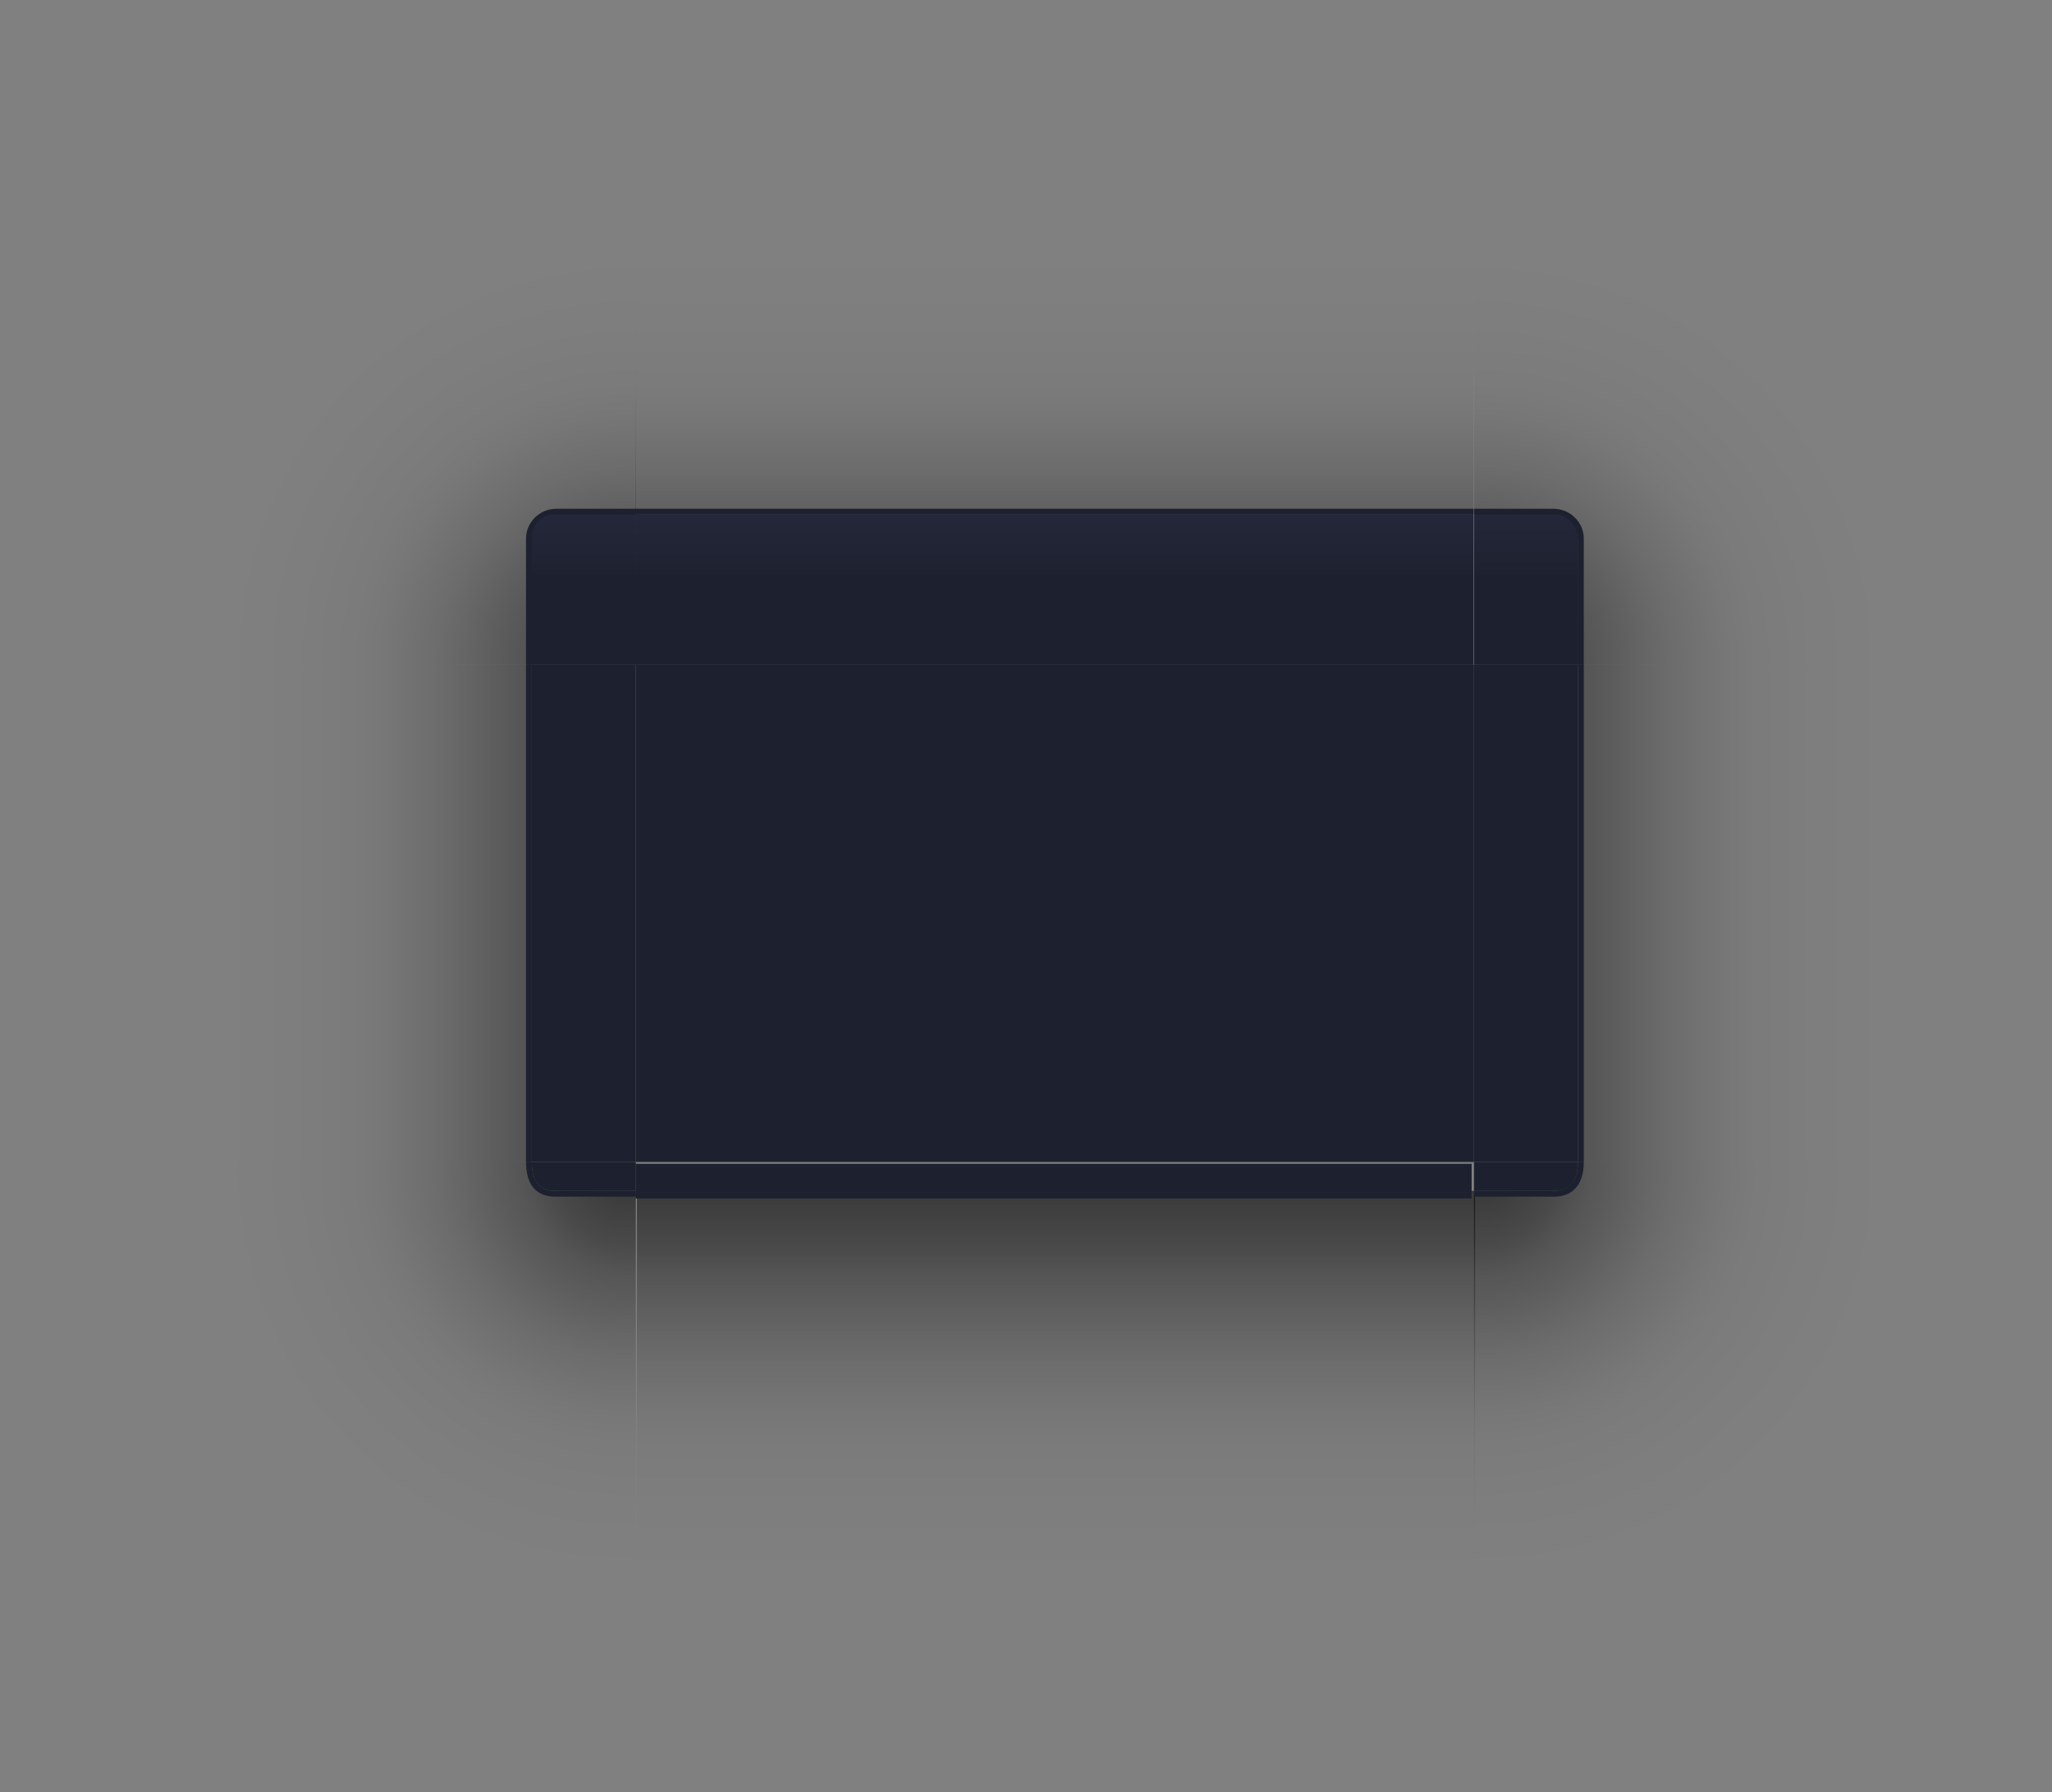 <?xml version="1.0" encoding="UTF-8" standalone="no"?>
<svg
   width="355"
   height="310"
   id="svg3642"
   sodipodi:version="0.32"
   inkscape:version="1.1.1 (3bf5ae0d25, 2021-09-20)"
   sodipodi:docname="decoration.svg"
   inkscape:output_extension="org.inkscape.output.svg.inkscape"
   version="1.0"
   inkscape:export-xdpi="90"
   inkscape:export-ydpi="90"
   xmlns:inkscape="http://www.inkscape.org/namespaces/inkscape"
   xmlns:sodipodi="http://sodipodi.sourceforge.net/DTD/sodipodi-0.dtd"
   xmlns:xlink="http://www.w3.org/1999/xlink"
   xmlns="http://www.w3.org/2000/svg"
   xmlns:svg="http://www.w3.org/2000/svg"
   xmlns:rdf="http://www.w3.org/1999/02/22-rdf-syntax-ns#"
   xmlns:cc="http://creativecommons.org/ns#"
   xmlns:dc="http://purl.org/dc/elements/1.1/">
  <rect width="100%" height="100%" fill="#808080" stroke="none"/>
  <sodipodi:namedview
     id="base"
     pagecolor="#ffffff"
     bordercolor="#000000"
     borderopacity="1"
     inkscape:pageopacity="1"
     inkscape:pageshadow="2"
     inkscape:zoom="0.99999999"
     inkscape:cx="186"
     inkscape:cy="241.5"
     inkscape:current-layer="layer1"
     showgrid="false"
     inkscape:grid-bbox="true"
     inkscape:document-units="px"
     inkscape:window-width="1920"
     inkscape:window-height="1007"
     inkscape:window-x="0"
     inkscape:window-y="0"
     width="48px"
     height="48px"
     showguides="true"
     inkscape:guide-bbox="true"
     objecttolerance="9"
     gridtolerance="13"
     inkscape:window-maximized="1"
     inkscape:snap-global="true"
     inkscape:snap-bbox="true"
     inkscape:bbox-nodes="true"
     inkscape:bbox-paths="true"
     inkscape:snap-bbox-edge-midpoints="true"
     inkscape:snap-midpoints="true"
     inkscape:snap-smooth-nodes="true"
     inkscape:snap-intersection-paths="true"
     inkscape:object-paths="true"
     inkscape:snap-nodes="true"
     inkscape:document-rotation="0"
     inkscape:showpageshadow="false"
     inkscape:lockguides="false"
     inkscape:pagecheckerboard="0">
    <inkscape:grid
       type="xygrid"
       id="grid2555"
       enabled="true"
       visible="true"
       empspacing="5"
       snapvisiblegridlinesonly="true" />
  </sodipodi:namedview>
  <defs
     id="defs3644">
    <linearGradient
       inkscape:collect="always"
       id="linearGradient1036">
      <stop
         style="stop-color:#1d212f;stop-opacity:1;"
         offset="0"
         id="stop1032" />
      <stop
         style="stop-color:#232739;stop-opacity:1"
         offset="1"
         id="stop1034" />
    </linearGradient>
    <style
       type="text/css"
       id="style4" />
    <radialGradient
       inkscape:collect="always"
       xlink:href="#Bonny"
       id="radialGradient1042-0-6-6-9"
       cx="44.5"
       cy="927.63"
       fx="44.5"
       fy="927.63"
       r="8"
       gradientUnits="userSpaceOnUse"
       gradientTransform="matrix(8.625,1.3624911e-6,-1.0176724e-6,8.625,181.189,-7895.785)" />
    <linearGradient
       inkscape:collect="always"
       xlink:href="#Bonny"
       id="linearGradient2782-6"
       gradientUnits="userSpaceOnUse"
       gradientTransform="matrix(4.786,0,0,0.4,4190.312,-247.387)"
       x1="-917.586"
       y1="-35.147"
       x2="-903.168"
       y2="-35.147" />
    <radialGradient
       inkscape:collect="always"
       xlink:href="#Bonny"
       id="radialGradient1050-7-5-2-3-9-3"
       cx="51"
       cy="950.404"
       fx="51"
       fy="950.404"
       r="6.75"
       gradientTransform="matrix(3.4997498e-5,10.223,-10.222,2.1640405e-7,9983.24,-229.385)"
       gradientUnits="userSpaceOnUse" />
    <linearGradient
       y2="-47.917"
       x2="965.944"
       y1="-47.917"
       x1="951.526"
       gradientTransform="matrix(4.786,0,0,0.251,-4437.732,-552.738)"
       gradientUnits="userSpaceOnUse"
       id="linearGradient3699-7-8"
       xlink:href="#Bonny"
       inkscape:collect="always" />
    <radialGradient
       gradientUnits="userSpaceOnUse"
       gradientTransform="matrix(0,10.222,-10.221,-3.4774205e-5,10279.279,-405.3)"
       r="6.75"
       fy="950.404"
       fx="51"
       cy="950.404"
       cx="51"
       id="radialGradient1050-7-5-2-3-9-3-6"
       xlink:href="#Bonny"
       inkscape:collect="always" />
    <linearGradient
       inkscape:collect="always"
       xlink:href="#Bonny"
       id="linearGradient3697-1-2"
       gradientUnits="userSpaceOnUse"
       gradientTransform="matrix(1.196,0,0,0.172,516.196,-48.337)"
       x1="40.791"
       y1="932.862"
       x2="98.463"
       y2="932.862" />
    <radialGradient
       gradientTransform="matrix(8.625,1.3624946e-6,-1.017674e-6,8.625,181.188,-7895.805)"
       gradientUnits="userSpaceOnUse"
       r="8"
       fy="927.63"
       fx="44.5"
       cy="927.63"
       cx="44.5"
       id="radialGradient1042-0-6-6-9-6"
       xlink:href="#Bonny"
       inkscape:collect="always" />
    <linearGradient
       y2="932.862"
       x2="98.463"
       y1="932.862"
       x1="40.791"
       gradientTransform="matrix(1.196,0,0,0.172,516.196,-48.339)"
       gradientUnits="userSpaceOnUse"
       id="linearGradient1196"
       xlink:href="#Bonny"
       inkscape:collect="always" />
    <linearGradient
       id="Bonny"
       inkscape:collect="always">
      <stop
         id="stop2142"
         offset="0"
         style="stop-color:#000000;stop-opacity:0.549" />
      <stop
         style="stop-color:#000000;stop-opacity:0.549"
         offset="0.056"
         id="stop2168" />
      <stop
         style="stop-color:#000000;stop-opacity:0.486"
         offset="0.127"
         id="stop2144" />
      <stop
         id="stop2146"
         offset="0.197"
         style="stop-color:#000000;stop-opacity:0.424" />
      <stop
         style="stop-color:#000000;stop-opacity:0.333"
         offset="0.268"
         id="stop2148" />
      <stop
         id="stop2150"
         offset="0.338"
         style="stop-color:#000000;stop-opacity:0.275" />
      <stop
         style="stop-color:#000000;stop-opacity:0.212"
         offset="0.408"
         id="stop2152" />
      <stop
         id="stop2154"
         offset="0.479"
         style="stop-color:#000000;stop-opacity:0.153" />
      <stop
         style="stop-color:#000000;stop-opacity:0.11"
         offset="0.549"
         id="stop2156" />
      <stop
         id="stop2158"
         offset="0.62"
         style="stop-color:#000000;stop-opacity:0.067" />
      <stop
         style="stop-color:#000000;stop-opacity:0.039"
         offset="0.69"
         id="stop2160" />
      <stop
         id="stop2162"
         offset="0.831"
         style="stop-color:#000000;stop-opacity:0.016" />
      <stop
         id="stop2164"
         offset="1"
         style="stop-color:#000000;stop-opacity:0;" />
    </linearGradient>
    <linearGradient
       id="shadow">
      <stop
         id="stop6719-25"
         offset="0"
         style="stop-color:#000000;stop-opacity:1;" />
      <stop
         style="stop-color:#000000;stop-opacity:0.639;"
         offset="0.25"
         id="stop6834-1" />
      <stop
         style="stop-color:#000000;stop-opacity:0.337;"
         offset="0.5"
         id="stop6832-0" />
      <stop
         id="stop6836-0"
         offset="0.75"
         style="stop-color:#000000;stop-opacity:0.108;" />
      <stop
         style="stop-color:#000000;stop-opacity:0.039;"
         offset="0.875"
         id="stop6894-7" />
      <stop
         style="stop-color:#000000;stop-opacity:0;"
         offset="1"
         id="stop6721-4" />
    </linearGradient>
    <radialGradient
       inkscape:collect="always"
       xlink:href="#Bonny"
       id="radialGradient1042-0-6-6-9-9"
       cx="44.5"
       cy="927.63"
       fx="44.5"
       fy="927.63"
       r="8"
       gradientUnits="userSpaceOnUse"
       gradientTransform="matrix(8.625,1.3624911e-6,-1.0176724e-6,8.625,181.189,-7895.785)" />
    <radialGradient
       gradientUnits="userSpaceOnUse"
       gradientTransform="matrix(0,10.222,-10.221,-3.4774205e-5,10279.279,-405.3)"
       r="6.75"
       fy="950.404"
       fx="51"
       cy="950.404"
       cx="51"
       id="radialGradient1050-7-5-2-3-9-3-6-3"
       xlink:href="#Bonny"
       inkscape:collect="always" />
    <radialGradient
       inkscape:collect="always"
       xlink:href="#Bonny"
       id="radialGradient1050-7-5-2-3-9-3-60"
       cx="51"
       cy="950.404"
       fx="51"
       fy="950.404"
       r="6.75"
       gradientTransform="matrix(3.4997498e-5,10.223,-10.222,2.1640405e-7,9983.24,-229.385)"
       gradientUnits="userSpaceOnUse" />
    <radialGradient
       gradientTransform="matrix(8.625,1.3624946e-6,-1.017674e-6,8.625,181.188,-7895.805)"
       gradientUnits="userSpaceOnUse"
       r="8"
       fy="927.63"
       fx="44.5"
       cy="927.63"
       cx="44.5"
       id="radialGradient1042-0-6-6-9-6-6"
       xlink:href="#Bonny"
       inkscape:collect="always" />
    <linearGradient
       inkscape:collect="always"
       xlink:href="#Bonny"
       id="linearGradient1614"
       gradientUnits="userSpaceOnUse"
       gradientTransform="matrix(4.786,0,0,0.4,4190.312,-247.387)"
       x1="-917.586"
       y1="-35.147"
       x2="-903.168"
       y2="-35.147" />
    <linearGradient
       inkscape:collect="always"
       xlink:href="#Bonny"
       id="linearGradient1616"
       gradientUnits="userSpaceOnUse"
       gradientTransform="matrix(4.786,0,0,0.251,-4437.732,-552.738)"
       x1="951.526"
       y1="-47.917"
       x2="965.944"
       y2="-47.917" />
    <linearGradient
       inkscape:collect="always"
       xlink:href="#Bonny"
       id="linearGradient1618"
       gradientUnits="userSpaceOnUse"
       gradientTransform="matrix(1.196,0,0,0.172,516.196,-48.337)"
       x1="40.791"
       y1="932.862"
       x2="98.463"
       y2="932.862" />
    <linearGradient
       inkscape:collect="always"
       xlink:href="#Bonny"
       id="linearGradient1620"
       gradientUnits="userSpaceOnUse"
       gradientTransform="matrix(1.196,0,0,0.172,516.196,-48.339)"
       x1="40.791"
       y1="932.862"
       x2="98.463"
       y2="932.862" />
    <linearGradient
       inkscape:collect="always"
       xlink:href="#linearGradient1036"
       id="linearGradient1038"
       x1="564"
       y1="91"
       x2="564"
       y2="81"
       gradientUnits="userSpaceOnUse" />
    <linearGradient
       inkscape:collect="always"
       xlink:href="#linearGradient1036"
       id="linearGradient1351"
       x1="187"
       y1="-260.793"
       x2="177"
       y2="-260.793"
       gradientUnits="userSpaceOnUse" />
    <linearGradient
       inkscape:collect="always"
       xlink:href="#linearGradient1036"
       id="linearGradient1873"
       gradientUnits="userSpaceOnUse"
       x1="564"
       y1="91"
       x2="564"
       y2="80" />
    <linearGradient
       inkscape:collect="always"
       xlink:href="#linearGradient1036"
       id="linearGradient2124"
       gradientUnits="userSpaceOnUse"
       x1="564"
       y1="93"
       x2="564"
       y2="80" />
    <linearGradient
       inkscape:collect="always"
       xlink:href="#linearGradient1036"
       id="linearGradient2613"
       gradientUnits="userSpaceOnUse"
       x1="188.833"
       y1="-260.793"
       x2="175.851"
       y2="-260.793" />
    <linearGradient
       inkscape:collect="always"
       xlink:href="#linearGradient1036"
       id="linearGradient2687"
       gradientUnits="userSpaceOnUse"
       x1="564"
       y1="93"
       x2="564"
       y2="80" />
  </defs>
  <g
     id="layer1"
     inkscape:label="Layer 1"
     inkscape:groupmode="layer"
     transform="translate(0,-90)">
    <g
       id="decoration-top"
       transform="matrix(12.083,0,0,1,-2971.248,3)">
      <rect
         transform="matrix(0,-1,-1,0,0,0)"
         style="opacity:1;fill:url(#linearGradient2782-6);fill-opacity:1;stroke:none;stroke-width:1.384"
         id="rect4822-1-8-3-9"
         width="44"
         height="12"
         x="-176"
         y="-267" />
      <rect
         class="ColorScheme-Background"
         y="-267"
         x="176"
         height="12"
         width="26"
         id="rect4148-01-9-2"
         style="opacity:0.01;fill:#eff0f1;fill-opacity:1;stroke-width:1.02"
         transform="rotate(90)" />
      <rect
         transform="rotate(90)"
         style="opacity:1;fill:url(#linearGradient1351);fill-opacity:1.0;stroke-width:1.02"
         id="rect980"
         width="26"
         height="12"
         x="176"
         y="-267"
         class="ColorScheme-Background" />
      <rect
         class="ColorScheme-Background"
         y="-267"
         x="175"
         height="12"
         width="1"
         id="rect982"
         style="opacity:1;fill:#1d212f;fill-opacity:1;stroke-width:1"
         transform="rotate(90)" />
    </g>
    <g
       id="decoration-topright"
       transform="translate(-309,99)">
      <path
         style="opacity:1;fill:url(#radialGradient1042-0-6-6-9);fill-opacity:1;fill-rule:evenodd;stroke:none;stroke-width:2.286px;stroke-linecap:butt;stroke-linejoin:miter;stroke-opacity:1"
         d="m 564,36 v 44 l 13,1e-5 h 1 c 2.237,0 4,1.78 4,4 L 582,106 h 54 l -2e-5,-22 -1e-5,-48 z"
         id="path4844-61-3-1-93"
         inkscape:connector-curvature="0"
         sodipodi:nodetypes="cccssccccc" />
      <path
         id="rect4177-6-1-8-7"
         style="opacity:0.01;fill:#eff0f1;fill-opacity:1;stroke-width:1.02"
         d="m 565,80 v 26 h 17 V 84.16 C 582,81.851 580.237,80 578,80 Z"
         sodipodi:nodetypes="cccssc"
         class="ColorScheme-Background" />
      <path
         class="ColorScheme-Background"
         sodipodi:nodetypes="cccssc"
         d="m 564,80 v 26 h 18 V 84 c 0,-2.22 -1.867,-4 -4.235,-4 z"
         style="opacity:1;fill:url(#linearGradient1873);fill-opacity:1.0;stroke-width:1.029"
         id="path982" />
      <path
         id="path996"
         style="color:#eff0f1;font-style:normal;font-variant:normal;font-weight:normal;font-stretch:normal;font-size:medium;line-height:normal;font-family:sans-serif;font-variant-ligatures:normal;font-variant-position:normal;font-variant-caps:normal;font-variant-numeric:normal;font-variant-alternates:normal;font-variant-east-asian:normal;font-feature-settings:normal;font-variation-settings:normal;text-indent:0;text-align:start;text-decoration:none;text-decoration-line:none;text-decoration-style:solid;text-decoration-color:#000000;letter-spacing:normal;word-spacing:normal;text-transform:none;writing-mode:lr-tb;direction:ltr;text-orientation:mixed;dominant-baseline:auto;baseline-shift:baseline;text-anchor:start;white-space:normal;shape-padding:0;shape-margin:0;inline-size:0;clip-rule:nonzero;display:inline;overflow:visible;visibility:visible;opacity:1;isolation:auto;mix-blend-mode:normal;color-interpolation:sRGB;color-interpolation-filters:linearRGB;solid-color:#000000;solid-opacity:1;vector-effect:none;fill:#1d212f;fill-opacity:1;fill-rule:nonzero;stroke:none;stroke-width:2.094;stroke-linecap:butt;stroke-linejoin:miter;stroke-miterlimit:4;stroke-dasharray:none;stroke-dashoffset:0;stroke-opacity:1;color-rendering:auto;image-rendering:auto;shape-rendering:auto;text-rendering:auto;enable-background:accumulate;stop-color:#eff0f1"
         d="m 564,79 v 1.038 h 13.722 c 2.361,0 4.222,1.848 4.222,4.154 V 106 H 583 V 84.192 C 583,81.337 580.643,79 577.722,79 Z"
         sodipodi:nodetypes="ccssccssc" />
    </g>
    <g
       id="decoration-bottom"
       transform="matrix(24.167,0,0,1,-13374.993,176)">
      <rect
         transform="rotate(90)"
         style="opacity:1;fill:url(#linearGradient3699-7-8);fill-opacity:1;stroke:none;stroke-width:1.549"
         id="rect4858-1-3-9-0-1-0"
         width="67"
         height="6"
         x="120"
         y="-564" />
      <g
         transform="matrix(0.187,0,0,0.667,554.438,-516.238)"
         id="bottom-1">
        <rect
           class="ColorScheme-Background"
           y="-51"
           x="946.862"
           height="32"
           width="7.5"
           id="rect4148-01"
           style="opacity:0.01;fill:#eff0f1;fill-opacity:1;stroke-width:1.114"
           transform="rotate(90)" />
        <rect
           transform="rotate(90)"
           style="opacity:1;fill:#1d212f;fill-opacity:1;stroke-width:1.118"
           id="rect984"
           width="7.5"
           height="32"
           x="946.862"
           y="-51"
           class="ColorScheme-Background" />
        <rect
           class="ColorScheme-Background"
           y="-51"
           x="954.362"
           height="32"
           width="1.5"
           id="rect1043"
           style="opacity:1;fill:#1d212f;fill-opacity:1;stroke-width:0.5"
           transform="rotate(90)" />
      </g>
    </g>
    <g
       transform="matrix(-1,0,0,1,674,176)"
       id="decoration-bottomleft">
      <path
         d="m 565,116 v 4 h 13 c 2.394,0 4,-2 3.9,-4 H 578 Z"
         style="opacity:0.01;fill:#eff0f1;fill-opacity:1"
         id="rect4177-6-1-8-74"
         class="ColorScheme-Background"
         sodipodi:nodetypes="ccsccc" />
      <path
         style="opacity:1;fill:url(#radialGradient1050-7-5-2-3-9-3-6);fill-opacity:1;fill-rule:evenodd;stroke:none;stroke-width:2.286px;stroke-linecap:butt;stroke-linejoin:miter;stroke-opacity:1"
         d="m 582,115 c 4e-5,3.27 -1.323,5 -4,5 L 566,120 564,120 v 67 l 2,3e-5 70,-2e-5 L 636,115 Z"
         id="path4844-6-3-7-6-6-9-5-5"
         inkscape:connector-curvature="0"
         sodipodi:nodetypes="csccccccc" />
      <path
         class="ColorScheme-Background"
         id="path986"
         style="opacity:1;fill:#1d212f;fill-opacity:1;stroke-width:1"
         d="m 564,115 v 5 h 14 c 3.59,0 4,-3 4,-5 h -4 z"
         sodipodi:nodetypes="ccsccc" />
      <path
         sodipodi:nodetypes="csccscc"
         d="m 583,115 c 0,4 -1.838,6 -5,6 h -14 v -1 h 14 c 2.078,0 4,-1 4,-5 z"
         style="color:#eff0f1;font-style:normal;font-variant:normal;font-weight:normal;font-stretch:normal;font-size:medium;line-height:normal;font-family:sans-serif;font-variant-ligatures:normal;font-variant-position:normal;font-variant-caps:normal;font-variant-numeric:normal;font-variant-alternates:normal;font-variant-east-asian:normal;font-feature-settings:normal;font-variation-settings:normal;text-indent:0;text-align:start;text-decoration:none;text-decoration-line:none;text-decoration-style:solid;text-decoration-color:#000000;letter-spacing:normal;word-spacing:normal;text-transform:none;writing-mode:lr-tb;direction:ltr;text-orientation:mixed;dominant-baseline:auto;baseline-shift:baseline;text-anchor:start;white-space:normal;shape-padding:0;shape-margin:0;inline-size:0;clip-rule:nonzero;display:inline;overflow:visible;visibility:visible;opacity:1;isolation:auto;mix-blend-mode:normal;color-interpolation:sRGB;color-interpolation-filters:linearRGB;solid-color:#000000;solid-opacity:1;vector-effect:none;fill:#1d212f;fill-opacity:1;fill-rule:nonzero;stroke:none;stroke-width:2.251;stroke-linecap:butt;stroke-linejoin:miter;stroke-miterlimit:4;stroke-dasharray:none;stroke-dashoffset:0;stroke-opacity:1;color-rendering:auto;image-rendering:auto;shape-rendering:auto;text-rendering:auto;enable-background:accumulate;stop-color:#eff0f1"
         id="path1033" />
    </g>
    <g
       id="decoration-right"
       transform="matrix(1,0,0,17.2,-309,-1686.996)">
      <rect
         style="opacity:1;fill:url(#linearGradient3697-1-2);fill-opacity:1;stroke:none;stroke-width:1.285"
         id="rect4902-4-3-6-6-7-1"
         width="54"
         height="5"
         x="582"
         y="110" />
      <rect
         class="ColorScheme-Background"
         y="-582"
         x="110"
         height="17"
         width="5"
         id="rect4148-01-9"
         style="opacity:0.01;fill:#eff0f1;fill-opacity:1"
         transform="rotate(90)" />
      <rect
         transform="rotate(90)"
         style="opacity:1;fill:#1d212f;fill-opacity:1;stroke-width:1.029"
         id="rect989"
         width="5"
         height="18"
         x="110"
         y="-582"
         class="ColorScheme-Background"
         ry="0" />
      <rect
         class="ColorScheme-Background"
         y="-583"
         x="110"
         height="1"
         width="5"
         id="rect1006"
         style="opacity:1;fill:#1d212f;fill-opacity:1;stroke-width:0.243"
         transform="rotate(90)" />
    </g>
    <g
       transform="translate(-12)"
       id="decoration-bottomright">
      <path
         sodipodi:nodetypes="cccccc"
         id="rect4177-6-1-8"
         style="opacity:0.01;fill:#eff0f1;fill-opacity:1;stroke-width:1.118"
         d="m 268,291 v 5 h 13 c 3,0 4,-3.75 4,-5 h -4 z"
         class="ColorScheme-Background" />
      <path
         sodipodi:nodetypes="csccccccc"
         inkscape:connector-curvature="0"
         id="path4844-6-3-7-6-6-9-5"
         d="M 285,291 C 285,294 283.546,296 281,296 L 269,296 267,296 v 67 l 2,3e-5 70,-2e-5 L 339,291 Z"
         style="opacity:1;fill:url(#radialGradient1050-7-5-2-3-9-3);fill-opacity:1;fill-rule:evenodd;stroke:none;stroke-width:2.286px;stroke-linecap:butt;stroke-linejoin:miter;stroke-opacity:1" />
      <path
         class="ColorScheme-Background"
         d="m 267,291 v 5 h 14 c 2.53,0 4,-1.783 4,-5 h -4.235 z"
         style="opacity:1;fill:#1d212f;fill-opacity:1;stroke-width:1.029"
         id="path991"
         sodipodi:nodetypes="ccsccc" />
      <path
         sodipodi:nodetypes="cscccccc"
         d="m 285,291 c 0,4 -2.322,5 -4.1,5 H 267 v 1 h 13.9 v 0 c 3.1,0 5.1,-2 5.1,-6 z"
         style="color:#eff0f1;font-style:normal;font-variant:normal;font-weight:normal;font-stretch:normal;font-size:medium;line-height:normal;font-family:sans-serif;font-variant-ligatures:normal;font-variant-position:normal;font-variant-caps:normal;font-variant-numeric:normal;font-variant-alternates:normal;font-variant-east-asian:normal;font-feature-settings:normal;font-variation-settings:normal;text-indent:0;text-align:start;text-decoration:none;text-decoration-line:none;text-decoration-style:solid;text-decoration-color:#000000;letter-spacing:normal;word-spacing:normal;text-transform:none;writing-mode:lr-tb;direction:ltr;text-orientation:mixed;dominant-baseline:auto;baseline-shift:baseline;text-anchor:start;white-space:normal;shape-padding:0;shape-margin:0;inline-size:0;clip-rule:nonzero;display:inline;overflow:visible;visibility:visible;opacity:1;isolation:auto;mix-blend-mode:normal;color-interpolation:sRGB;color-interpolation-filters:linearRGB;solid-color:#000000;solid-opacity:1;vector-effect:none;fill:#1d212f;fill-opacity:1;fill-rule:nonzero;stroke:none;stroke-width:2.055;stroke-linecap:butt;stroke-linejoin:miter;stroke-miterlimit:4;stroke-dasharray:none;stroke-dashoffset:0;stroke-opacity:1;color-rendering:auto;image-rendering:auto;shape-rendering:auto;text-rendering:auto;enable-background:accumulate;stop-color:#eff0f1"
         id="path1051" />
    </g>
    <g
       transform="matrix(-1,0,0,1,674,99)"
       id="decoration-topleft">
      <path
         sodipodi:nodetypes="cccssccccc"
         inkscape:connector-curvature="0"
         id="path4844-61-3-1-93-9"
         d="m 564,36 v 44 l 13,1e-5 h 1 c 2.237,0 4,1.78 4,4 L 582,106 h 54 l -2e-5,-22 -1e-5,-48 z"
         style="opacity:1;fill:url(#radialGradient1042-0-6-6-9-6);fill-opacity:1;fill-rule:evenodd;stroke:none;stroke-width:2.286px;stroke-linecap:butt;stroke-linejoin:miter;stroke-opacity:1" />
      <path
         sodipodi:nodetypes="cccssc"
         d="m 565,80 v 25 h 17 V 84 c 0,-2.22 -1.763,-4 -4,-4 z"
         style="opacity:0.01;fill:#eff0f1;fill-opacity:1"
         id="rect4177-6-1-8-7-2"
         class="ColorScheme-Background" />
      <path
         sodipodi:nodetypes="ssccssccs"
         d="M 577.722,79 C 580.643,79 583,81.337 583,84.192 v 21.808 h -1.056 V 84.192 c 0,-2.306 -1.861,-4.154 -4.222,-4.154 H 564 V 79 Z"
         style="color:#eff0f1;font-style:normal;font-variant:normal;font-weight:normal;font-stretch:normal;font-size:medium;line-height:normal;font-family:sans-serif;font-variant-ligatures:normal;font-variant-position:normal;font-variant-caps:normal;font-variant-numeric:normal;font-variant-alternates:normal;font-variant-east-asian:normal;font-feature-settings:normal;font-variation-settings:normal;text-indent:0;text-align:start;text-decoration:none;text-decoration-line:none;text-decoration-style:solid;text-decoration-color:#000000;letter-spacing:normal;word-spacing:normal;text-transform:none;writing-mode:lr-tb;direction:ltr;text-orientation:mixed;dominant-baseline:auto;baseline-shift:baseline;text-anchor:start;white-space:normal;shape-padding:0;shape-margin:0;inline-size:0;clip-rule:nonzero;display:inline;overflow:visible;visibility:visible;opacity:1;isolation:auto;mix-blend-mode:normal;color-interpolation:sRGB;color-interpolation-filters:linearRGB;solid-color:#000000;solid-opacity:1;vector-effect:none;fill:#1d212f;fill-opacity:1;fill-rule:nonzero;stroke:none;stroke-width:2.094;stroke-linecap:butt;stroke-linejoin:miter;stroke-miterlimit:4;stroke-dasharray:none;stroke-dashoffset:0;stroke-opacity:1;color-rendering:auto;image-rendering:auto;shape-rendering:auto;text-rendering:auto;enable-background:accumulate;stop-color:#eff0f1"
         id="path1016" />
      <path
         class="ColorScheme-Background"
         id="path989"
         style="opacity:1;fill:url(#linearGradient1038);fill-opacity:1"
         d="m 564,80 v 26 h 18 V 84 c 0,-2.22 -1.763,-4 -4,-4 z"
         sodipodi:nodetypes="cccssc" />
    </g>
    <g
       transform="matrix(-1,0,0,17.2,674,-1686.996)"
       id="decoration-left">
      <rect
         y="110"
         x="582"
         height="5"
         width="54"
         id="rect4902-4-3-6-6-7-1-4"
         style="opacity:1;fill:url(#linearGradient1196);fill-opacity:1;stroke:none;stroke-width:1.285" />
      <rect
         transform="rotate(90)"
         style="opacity:0.01;fill:#eff0f1;fill-opacity:1"
         id="rect4148-01-9-5"
         width="5"
         height="17"
         x="110"
         y="-582"
         class="ColorScheme-Background" />
      <rect
         class="ColorScheme-Background"
         y="-582"
         x="110"
         height="18"
         width="5"
         id="rect995"
         style="opacity:1;fill:#1d212f;fill-opacity:1;stroke-width:1.029"
         transform="rotate(90)" />
      <rect
         transform="rotate(90)"
         style="opacity:1;fill:#1d212f;fill-opacity:1;stroke-width:0.243"
         id="rect1008"
         width="5"
         height="1"
         x="110"
         y="-583"
         class="ColorScheme-Background" />
    </g>
    <g
       id="decoration-center">
      <rect
         class="ColorScheme-Background"
         y="-255"
         x="205"
         height="145"
         width="86"
         id="rect985"
         style="opacity:0.01;fill:#eff0f1;fill-opacity:1"
         transform="rotate(90)" />
      <rect
         transform="rotate(90)"
         style="opacity:1;fill:#1d212f;fill-opacity:1;stroke-width:1"
         id="rect997"
         width="86"
         height="145"
         x="205"
         y="-255"
         class="ColorScheme-Background" />
    </g>
    <g
       id="decoration-inactive-top"
       transform="matrix(12.083,0,0,1,-2971.248,286.167)">
      <rect
         transform="matrix(0,-1,-1,0,0,0)"
         style="opacity:0.7;fill:url(#linearGradient1614);fill-opacity:1;stroke:none;stroke-width:1.384"
         id="rect4822-1-8-3-9-6"
         width="44"
         height="12"
         x="-176"
         y="-267" />
      <rect
         class="ColorScheme-Background"
         y="-267"
         x="176"
         height="12"
         width="26"
         id="rect4148-01-9-2-1"
         style="opacity:0.01;fill:#eff0f1;fill-opacity:1;stroke-width:1.02"
         transform="rotate(90)" />
      <rect
         transform="rotate(90)"
         style="opacity:1;fill:url(#linearGradient2613);fill-opacity:1.0;stroke-width:1.02"
         id="rect980-8"
         width="26"
         height="12"
         x="176"
         y="-267"
         class="ColorScheme-Background" />
      <rect
         class="ColorScheme-Background"
         y="-267"
         x="175"
         height="12"
         width="1"
         id="rect982-7"
         style="opacity:1;fill:#1d212f;fill-opacity:1;stroke-width:1"
         transform="rotate(90)" />
    </g>
    <g
       id="decoration-inactive-topright"
       transform="translate(-309,382.167)">
      <path
         style="opacity:0.7;fill:url(#radialGradient1042-0-6-6-9-9);fill-opacity:1;fill-rule:evenodd;stroke:none;stroke-width:2.286px;stroke-linecap:butt;stroke-linejoin:miter;stroke-opacity:1"
         d="m 564,36 v 44 l 13,1e-5 h 1 c 2.237,0 4,1.78 4,4 L 582,106 h 54 l -2e-5,-22 -1e-5,-48 z"
         id="path4844-61-3-1-93-2"
         inkscape:connector-curvature="0"
         sodipodi:nodetypes="cccssccccc" />
      <path
         id="rect4177-6-1-8-7-0"
         style="opacity:0.01;fill:#eff0f1;fill-opacity:1;stroke-width:1.02"
         d="m 565,80 v 26 h 17 V 84.16 C 582,81.851 580.237,80 578,80 Z"
         sodipodi:nodetypes="cccssc"
         class="ColorScheme-Background" />
      <path
         class="ColorScheme-Background"
         sodipodi:nodetypes="cccssc"
         d="m 564,80 v 26 h 18 V 84 c 0,-2.22 -1.867,-4 -4.235,-4 z"
         style="opacity:1;fill:url(#linearGradient2687);fill-opacity:1.0;stroke-width:1.029"
         id="path982-2" />
      <path
         id="path996-3"
         style="color:#eff0f1;font-style:normal;font-variant:normal;font-weight:normal;font-stretch:normal;font-size:medium;line-height:normal;font-family:sans-serif;font-variant-ligatures:normal;font-variant-position:normal;font-variant-caps:normal;font-variant-numeric:normal;font-variant-alternates:normal;font-variant-east-asian:normal;font-feature-settings:normal;font-variation-settings:normal;text-indent:0;text-align:start;text-decoration:none;text-decoration-line:none;text-decoration-style:solid;text-decoration-color:#000000;letter-spacing:normal;word-spacing:normal;text-transform:none;writing-mode:lr-tb;direction:ltr;text-orientation:mixed;dominant-baseline:auto;baseline-shift:baseline;text-anchor:start;white-space:normal;shape-padding:0;shape-margin:0;inline-size:0;clip-rule:nonzero;display:inline;overflow:visible;visibility:visible;opacity:1;isolation:auto;mix-blend-mode:normal;color-interpolation:sRGB;color-interpolation-filters:linearRGB;solid-color:#000000;solid-opacity:1;vector-effect:none;fill:#1d212f;fill-opacity:1;fill-rule:nonzero;stroke:none;stroke-width:2.094;stroke-linecap:butt;stroke-linejoin:miter;stroke-miterlimit:4;stroke-dasharray:none;stroke-dashoffset:0;stroke-opacity:1;color-rendering:auto;image-rendering:auto;shape-rendering:auto;text-rendering:auto;enable-background:accumulate;stop-color:#eff0f1"
         d="m 564,79 v 1.038 h 13.722 c 2.361,0 4.222,1.848 4.222,4.154 V 106 H 583 V 84.192 C 583,81.337 580.643,79 577.722,79 Z"
         sodipodi:nodetypes="ccssccssc" />
    </g>
    <g
       id="decoration-inactive-bottom"
       transform="matrix(24.167,0,0,1,-13374.993,459.167)">
      <rect
         transform="rotate(90)"
         style="opacity:0.7;fill:url(#linearGradient1616);fill-opacity:1;stroke:none;stroke-width:1.549"
         id="rect4858-1-3-9-0-1-0-5"
         width="67"
         height="6"
         x="120"
         y="-564" />
      <g
         transform="matrix(0.187,0,0,0.667,554.438,-516.238)"
         id="bottom-1-9">
        <rect
           class="ColorScheme-Background"
           y="-51"
           x="946.862"
           height="32"
           width="7.5"
           id="rect4148-01-2"
           style="opacity:0.01;fill:#eff0f1;fill-opacity:1;stroke-width:1.114"
           transform="rotate(90)" />
        <rect
           transform="rotate(90)"
           style="opacity:1;fill:#1d212f;fill-opacity:1;stroke-width:1.118"
           id="rect984-2"
           width="7.5"
           height="32"
           x="946.862"
           y="-51"
           class="ColorScheme-Background" />
        <rect
           class="ColorScheme-Background"
           y="-51"
           x="954.362"
           height="32"
           width="1.5"
           id="rect1043-8"
           style="opacity:1;fill:#1d212f;fill-opacity:1;stroke-width:0.5"
           transform="rotate(90)" />
      </g>
    </g>
    <g
       transform="matrix(-1,0,0,1,674,459.167)"
       id="decoration-inactive-bottomleft">
      <path
         d="m 565,116 v 4 h 13 c 2.394,0 4,-2 3.9,-4 H 578 Z"
         style="opacity:0.01;fill:#eff0f1;fill-opacity:1"
         id="rect4177-6-1-8-74-7"
         class="ColorScheme-Background"
         sodipodi:nodetypes="ccsccc" />
      <path
         style="opacity:0.7;fill:url(#radialGradient1050-7-5-2-3-9-3-6-3);fill-opacity:1;fill-rule:evenodd;stroke:none;stroke-width:2.286px;stroke-linecap:butt;stroke-linejoin:miter;stroke-opacity:1"
         d="m 582,115 c 4e-5,3.275 -1,5 -4,5 L 566,120 564,120 v 67 l 2,3e-5 70,-2e-5 L 636,115 Z"
         id="path4844-6-3-7-6-6-9-5-5-3"
         inkscape:connector-curvature="0"
         sodipodi:nodetypes="csccccccc" />
      <path
         class="ColorScheme-Background"
         id="path986-6"
         style="opacity:1;fill:#1d212f;fill-opacity:1;stroke-width:1"
         d="m 564,115 v 5 h 14.222 C 582,120 582,117 582,115 h -4 z"
         sodipodi:nodetypes="ccsccc" />
      <path
         sodipodi:nodetypes="csccscc"
         d="m 583,115 c 0,2.433 -0.246,6 -4.778,6 H 564 v -1 h 14.222 c 2.324,0 3.778,-1 3.778,-5 z"
         style="color:#eff0f1;font-style:normal;font-variant:normal;font-weight:normal;font-stretch:normal;font-size:medium;line-height:normal;font-family:sans-serif;font-variant-ligatures:normal;font-variant-position:normal;font-variant-caps:normal;font-variant-numeric:normal;font-variant-alternates:normal;font-variant-east-asian:normal;font-feature-settings:normal;font-variation-settings:normal;text-indent:0;text-align:start;text-decoration:none;text-decoration-line:none;text-decoration-style:solid;text-decoration-color:#000000;letter-spacing:normal;word-spacing:normal;text-transform:none;writing-mode:lr-tb;direction:ltr;text-orientation:mixed;dominant-baseline:auto;baseline-shift:baseline;text-anchor:start;white-space:normal;shape-padding:0;shape-margin:0;inline-size:0;clip-rule:nonzero;display:inline;overflow:visible;visibility:visible;opacity:1;isolation:auto;mix-blend-mode:normal;color-interpolation:sRGB;color-interpolation-filters:linearRGB;solid-color:#000000;solid-opacity:1;vector-effect:none;fill:#1d212f;fill-opacity:1;fill-rule:nonzero;stroke:none;stroke-width:2.251;stroke-linecap:butt;stroke-linejoin:miter;stroke-miterlimit:4;stroke-dasharray:none;stroke-dashoffset:0;stroke-opacity:1;color-rendering:auto;image-rendering:auto;shape-rendering:auto;text-rendering:auto;enable-background:accumulate;stop-color:#eff0f1"
         id="path1033-1" />
    </g>
    <g
       id="decoration-inactive-right"
       transform="matrix(1,0,0,17.2,-309,-1403.829)">
      <rect
         style="opacity:0.7;fill:url(#linearGradient1618);fill-opacity:1;stroke:none;stroke-width:1.285"
         id="rect4902-4-3-6-6-7-1-9"
         width="54"
         height="5"
         x="582"
         y="110" />
      <rect
         class="ColorScheme-Background"
         y="-582"
         x="110"
         height="17"
         width="5"
         id="rect4148-01-9-3"
         style="opacity:0.01;fill:#eff0f1;fill-opacity:1"
         transform="rotate(90)" />
      <rect
         transform="rotate(90)"
         style="opacity:1;fill:#1d212f;fill-opacity:1;stroke-width:1.029"
         id="rect989-1"
         width="5"
         height="18"
         x="110"
         y="-582"
         class="ColorScheme-Background"
         ry="0" />
      <rect
         class="ColorScheme-Background"
         y="-583"
         x="110"
         height="1"
         width="5"
         id="rect1006-9"
         style="opacity:1;fill:#1d212f;fill-opacity:1;stroke-width:0.243"
         transform="rotate(90)" />
    </g>
    <g
       transform="translate(-12,283.167)"
       id="decoration-inactive-bottomright">
      <path
         sodipodi:nodetypes="cccccc"
         id="rect4177-6-1-8-78"
         style="opacity:0.01;fill:#eff0f1;fill-opacity:1;stroke-width:1.118"
         d="m 268,291 v 5 h 13 c 3,0 4,-3.75 4,-5 h -4 z"
         class="ColorScheme-Background" />
      <path
         sodipodi:nodetypes="csccccccc"
         inkscape:connector-curvature="0"
         id="path4844-6-3-7-6-6-9-5-4"
         d="m 285,291 c 4e-5,3 -1,5 -4,5 L 269,296 267,296 v 67 l 2,3e-5 70,-2e-5 L 339,291 Z"
         style="opacity:0.7;fill:url(#radialGradient1050-7-5-2-3-9-3-60);fill-opacity:1;fill-rule:evenodd;stroke:none;stroke-width:2.286px;stroke-linecap:butt;stroke-linejoin:miter;stroke-opacity:1" />
      <path
         class="ColorScheme-Background"
         d="m 267,291 v 5 h 14.2 c 2.53,0 3.8,-1.783 3.8,-5 h -4.235 z"
         style="opacity:1;fill:#1d212f;fill-opacity:1;stroke-width:1.029"
         id="path991-5"
         sodipodi:nodetypes="ccsccc" />
      <path
         sodipodi:nodetypes="csccsscc"
         d="m 285,291 c 0,4 -2.022,5 -3.8,5 H 267 v 1 h 14.222 c 0.838,0 1.853,-0.21 2.452,-0.575 C 285.337,295.412 286,293.206 286,291 Z"
         style="color:#eff0f1;font-style:normal;font-variant:normal;font-weight:normal;font-stretch:normal;font-size:medium;line-height:normal;font-family:sans-serif;font-variant-ligatures:normal;font-variant-position:normal;font-variant-caps:normal;font-variant-numeric:normal;font-variant-alternates:normal;font-variant-east-asian:normal;font-feature-settings:normal;font-variation-settings:normal;text-indent:0;text-align:start;text-decoration:none;text-decoration-line:none;text-decoration-style:solid;text-decoration-color:#000000;letter-spacing:normal;word-spacing:normal;text-transform:none;writing-mode:lr-tb;direction:ltr;text-orientation:mixed;dominant-baseline:auto;baseline-shift:baseline;text-anchor:start;white-space:normal;shape-padding:0;shape-margin:0;inline-size:0;clip-rule:nonzero;display:inline;overflow:visible;visibility:visible;opacity:1;isolation:auto;mix-blend-mode:normal;color-interpolation:sRGB;color-interpolation-filters:linearRGB;solid-color:#000000;solid-opacity:1;vector-effect:none;fill:#1d212f;fill-opacity:1;fill-rule:nonzero;stroke:none;stroke-width:2.055;stroke-linecap:butt;stroke-linejoin:miter;stroke-miterlimit:4;stroke-dasharray:none;stroke-dashoffset:0;stroke-opacity:1;color-rendering:auto;image-rendering:auto;shape-rendering:auto;text-rendering:auto;enable-background:accumulate;stop-color:#eff0f1"
         id="path1051-0" />
    </g>
    <g
       transform="matrix(-1,0,0,1,674,382.167)"
       id="decoration-inactive-topleft">
      <path
         sodipodi:nodetypes="cccssccccc"
         inkscape:connector-curvature="0"
         id="path4844-61-3-1-93-9-6"
         d="m 564,36 v 44 l 13,1e-5 h 1 c 2.237,0 4,1.78 4,4 L 582,106 h 54 l -2e-5,-22 -1e-5,-48 z"
         style="opacity:0.7;fill:url(#radialGradient1042-0-6-6-9-6-6);fill-opacity:1;fill-rule:evenodd;stroke:none;stroke-width:2.286px;stroke-linecap:butt;stroke-linejoin:miter;stroke-opacity:1" />
      <path
         sodipodi:nodetypes="cccssc"
         d="m 565,80 v 25 h 17 V 84 c 0,-2.22 -1.763,-4 -4,-4 z"
         style="opacity:0.01;fill:#eff0f1;fill-opacity:1"
         id="rect4177-6-1-8-7-2-1"
         class="ColorScheme-Background" />
      <path
         sodipodi:nodetypes="ssccssccs"
         d="M 577.722,79 C 580.643,79 583,81.337 583,84.192 v 21.808 h -1.056 V 84.192 c 0,-2.306 -1.861,-4.154 -4.222,-4.154 H 564 V 79 Z"
         style="color:#eff0f1;font-style:normal;font-variant:normal;font-weight:normal;font-stretch:normal;font-size:medium;line-height:normal;font-family:sans-serif;font-variant-ligatures:normal;font-variant-position:normal;font-variant-caps:normal;font-variant-numeric:normal;font-variant-alternates:normal;font-variant-east-asian:normal;font-feature-settings:normal;font-variation-settings:normal;text-indent:0;text-align:start;text-decoration:none;text-decoration-line:none;text-decoration-style:solid;text-decoration-color:#000000;letter-spacing:normal;word-spacing:normal;text-transform:none;writing-mode:lr-tb;direction:ltr;text-orientation:mixed;dominant-baseline:auto;baseline-shift:baseline;text-anchor:start;white-space:normal;shape-padding:0;shape-margin:0;inline-size:0;clip-rule:nonzero;display:inline;overflow:visible;visibility:visible;opacity:1;isolation:auto;mix-blend-mode:normal;color-interpolation:sRGB;color-interpolation-filters:linearRGB;solid-color:#000000;solid-opacity:1;vector-effect:none;fill:#1d212f;fill-opacity:1;fill-rule:nonzero;stroke:none;stroke-width:2.094;stroke-linecap:butt;stroke-linejoin:miter;stroke-miterlimit:4;stroke-dasharray:none;stroke-dashoffset:0;stroke-opacity:1;color-rendering:auto;image-rendering:auto;shape-rendering:auto;text-rendering:auto;enable-background:accumulate;stop-color:#eff0f1"
         id="path1016-0" />
      <path
         class="ColorScheme-Background"
         id="path989-6"
         style="opacity:1;fill:url(#linearGradient2124);fill-opacity:1.0"
         d="m 564,80 v 26 h 18 V 84 c 0,-2.22 -1.763,-4 -4,-4 z"
         sodipodi:nodetypes="cccssc" />
    </g>
    <g
       transform="matrix(-1,0,0,17.2,674,-1403.829)"
       id="decoration-inactive-left">
      <rect
         y="110"
         x="582"
         height="5"
         width="54"
         id="rect4902-4-3-6-6-7-1-4-2"
         style="opacity:0.7;fill:url(#linearGradient1620);fill-opacity:1;stroke:none;stroke-width:1.285" />
      <rect
         transform="rotate(90)"
         style="opacity:0.01;fill:#eff0f1;fill-opacity:1"
         id="rect4148-01-9-5-0"
         width="5"
         height="17"
         x="110"
         y="-582"
         class="ColorScheme-Background" />
      <rect
         class="ColorScheme-Background"
         y="-582"
         x="110"
         height="18"
         width="5"
         id="rect995-6"
         style="opacity:1;fill:#1d212f;fill-opacity:1;stroke-width:1.029"
         transform="rotate(90)" />
      <rect
         transform="rotate(90)"
         style="opacity:1;fill:#1d212f;fill-opacity:1;stroke-width:0.243"
         id="rect1008-1"
         width="5"
         height="1"
         x="110"
         y="-583"
         class="ColorScheme-Background" />
    </g>
    <g
       id="decoration-inactive-center"
       transform="translate(9.76e-5,283.167)">
      <rect
         class="ColorScheme-Background"
         y="-255"
         x="205"
         height="145"
         width="86"
         id="rect985-5"
         style="opacity:0.01;fill:#eff0f1;fill-opacity:1"
         transform="rotate(90)" />
      <rect
         transform="rotate(90)"
         style="opacity:1;fill:#1d212f;fill-opacity:1;stroke-width:1"
         id="rect997-4"
         width="86"
         height="145"
         x="205"
         y="-255"
         class="ColorScheme-Background" />
    </g>
  </g>
</svg>
